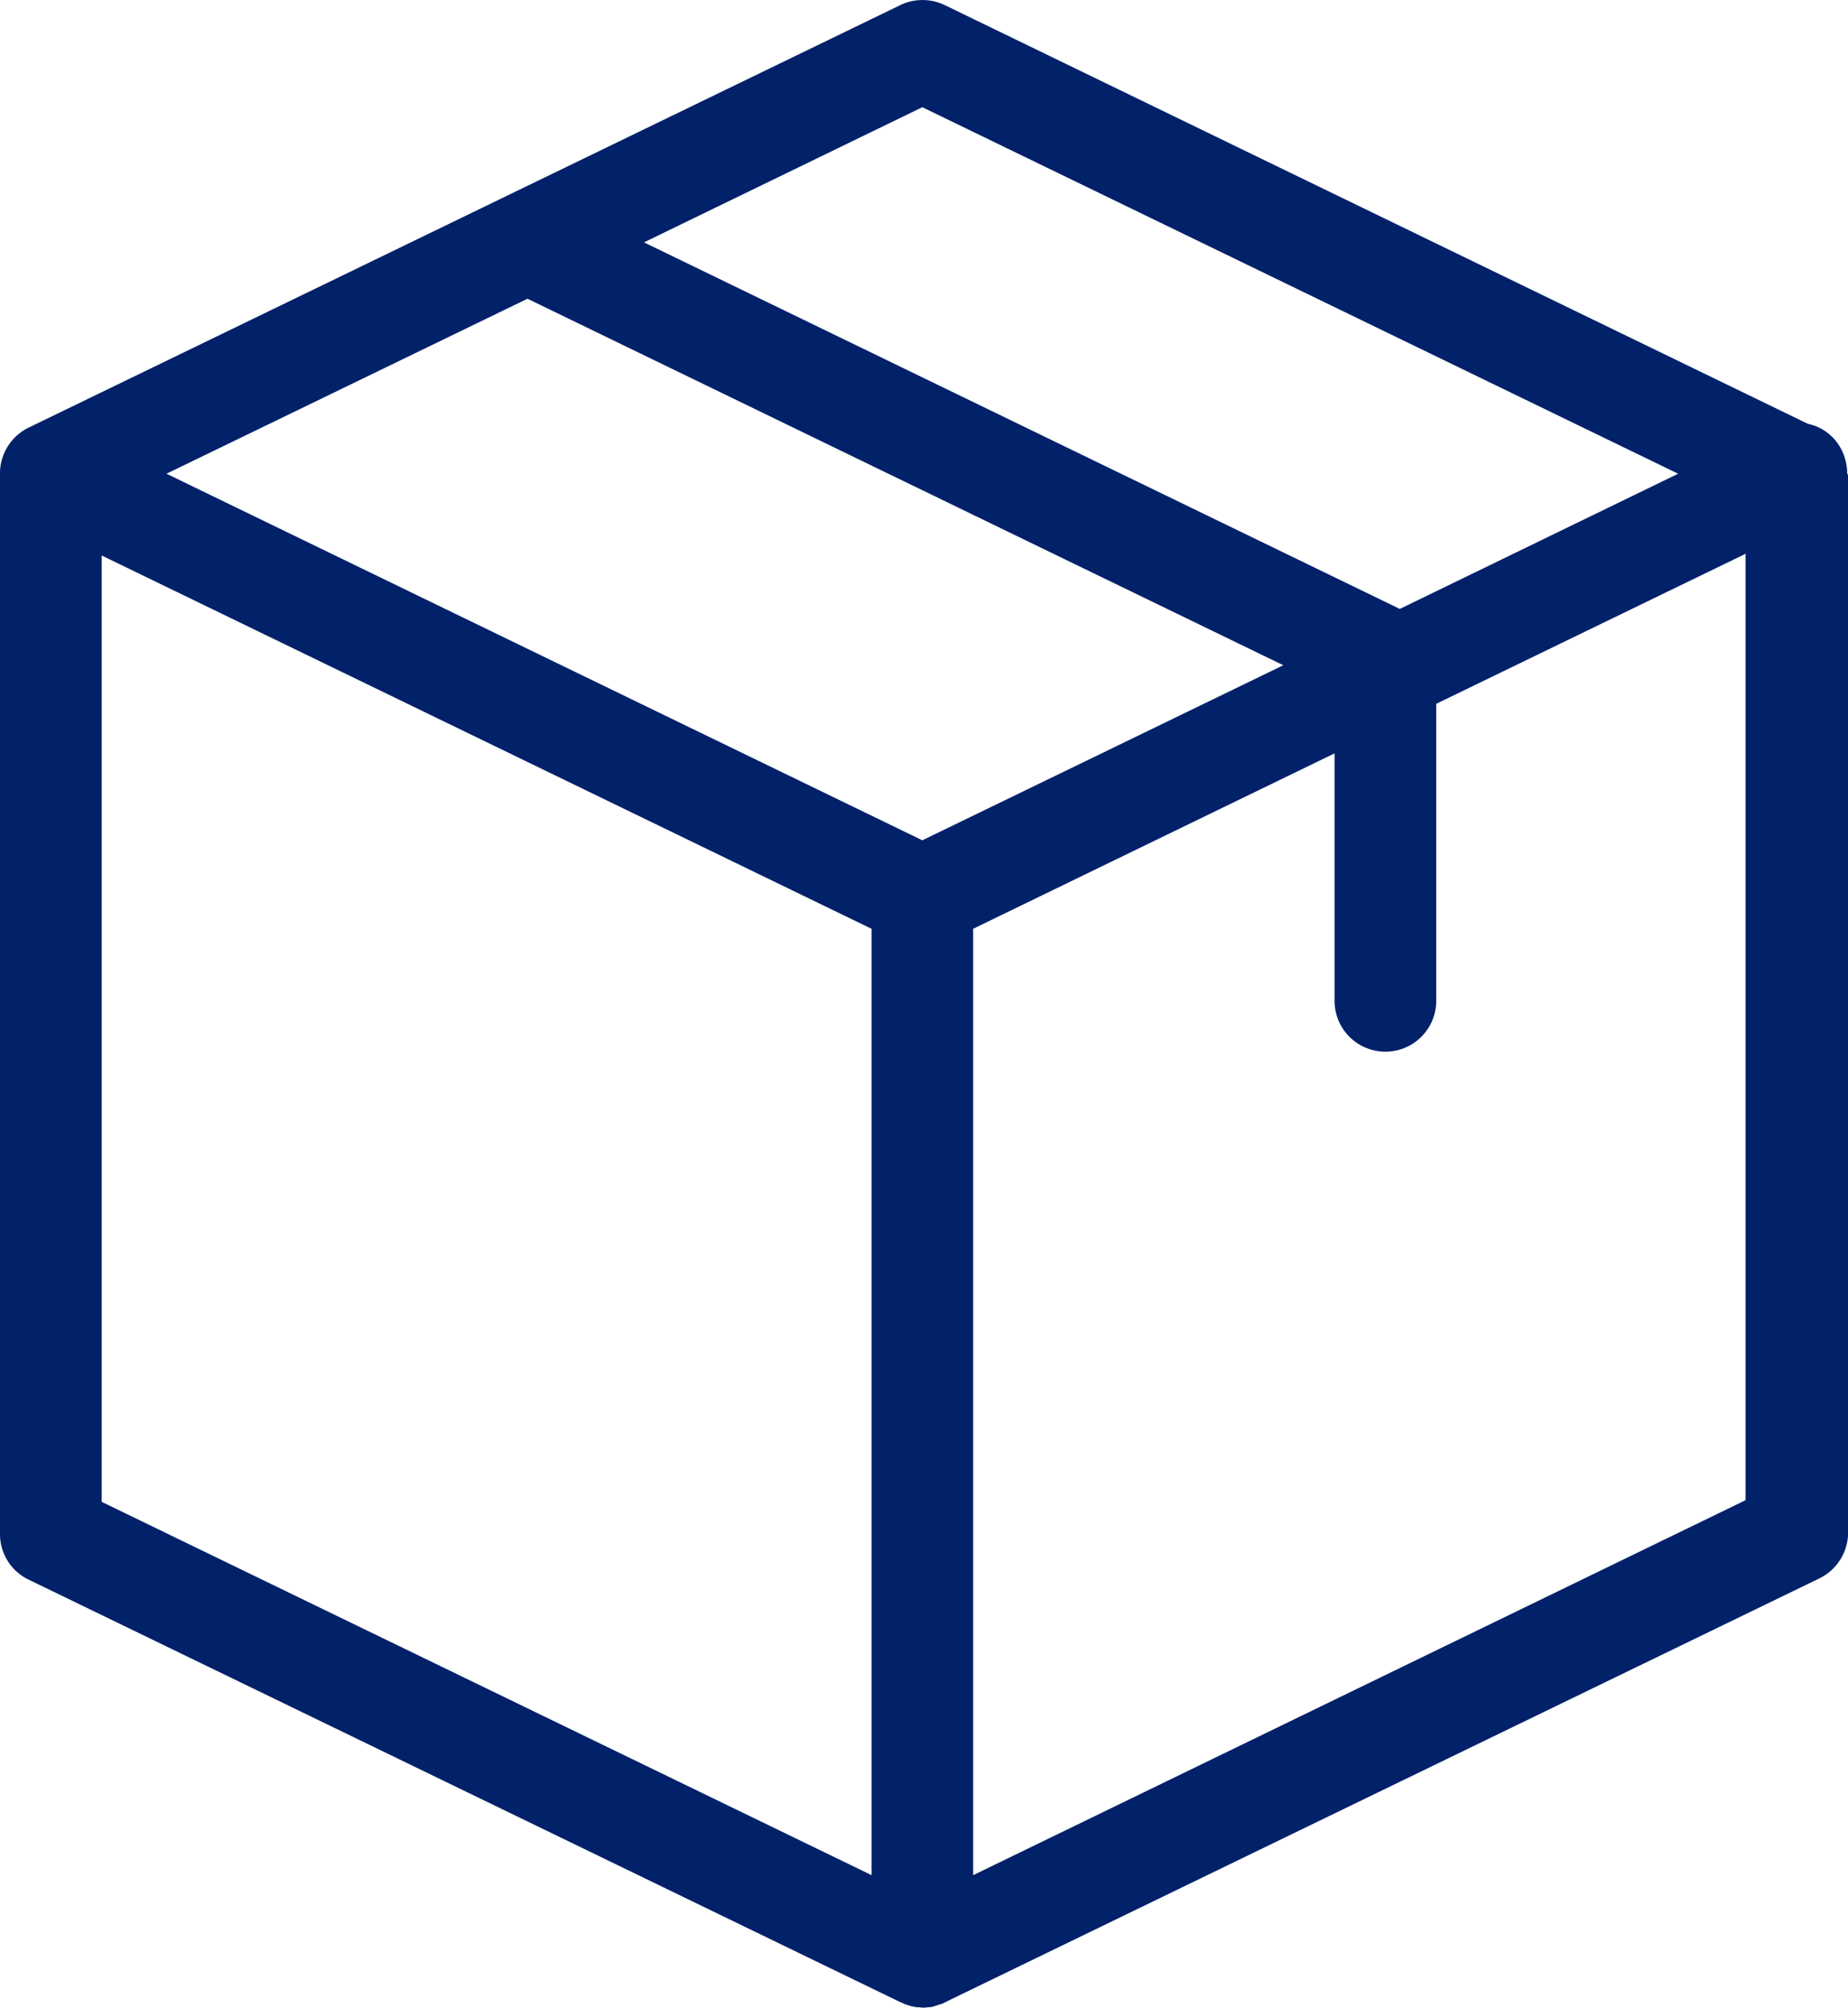 <svg xmlns="http://www.w3.org/2000/svg" width="31.443" height="34.154" viewBox="0 0 31.443 34.154">
  <g id="package" transform="translate(-18.8)">
    <path id="Caminho_1478" data-name="Caminho 1478" d="M50.229,8.052a.9.9,0,0,0-.087-.382.835.835,0,0,0-.584-.461L34.875.087a.871.871,0,0,0-.757,0L19.29,7.273a.868.868,0,0,0-.49.75V26.095a.859.859,0,0,0,.49.779L34.118,34.06c.007,0,.007,0,.014.007a.256.256,0,0,1,.065.029c.007,0,.014.007.029.007l.065.022c.007,0,.014.007.022.007s.05.007.072.014h.022c.029,0,.065.007.094.007a.411.411,0,0,0,.094-.007h.022a.256.256,0,0,0,.072-.014c.007,0,.014-.007.022-.007l.065-.022c.007,0,.014-.007.029-.007a.256.256,0,0,0,.065-.029c.007,0,.007,0,.014-.007l14.871-7.208a.872.872,0,0,0,.49-.779v-18C50.229,8.066,50.229,8.059,50.229,8.052ZM34.493,1.824l12.86,6.235-4.736,2.3L29.757,4.123Zm0,12.471L21.633,8.059l6.142-2.977,12.86,6.235ZM20.53,9.45l13.1,6.351V31.9l-13.1-6.351ZM35.358,31.9V15.8l6.149-2.984v4.21a.865.865,0,1,0,1.73,0V11.973L48.5,9.421v16.1Z" fill="#012169"/>
  </g>
</svg>
